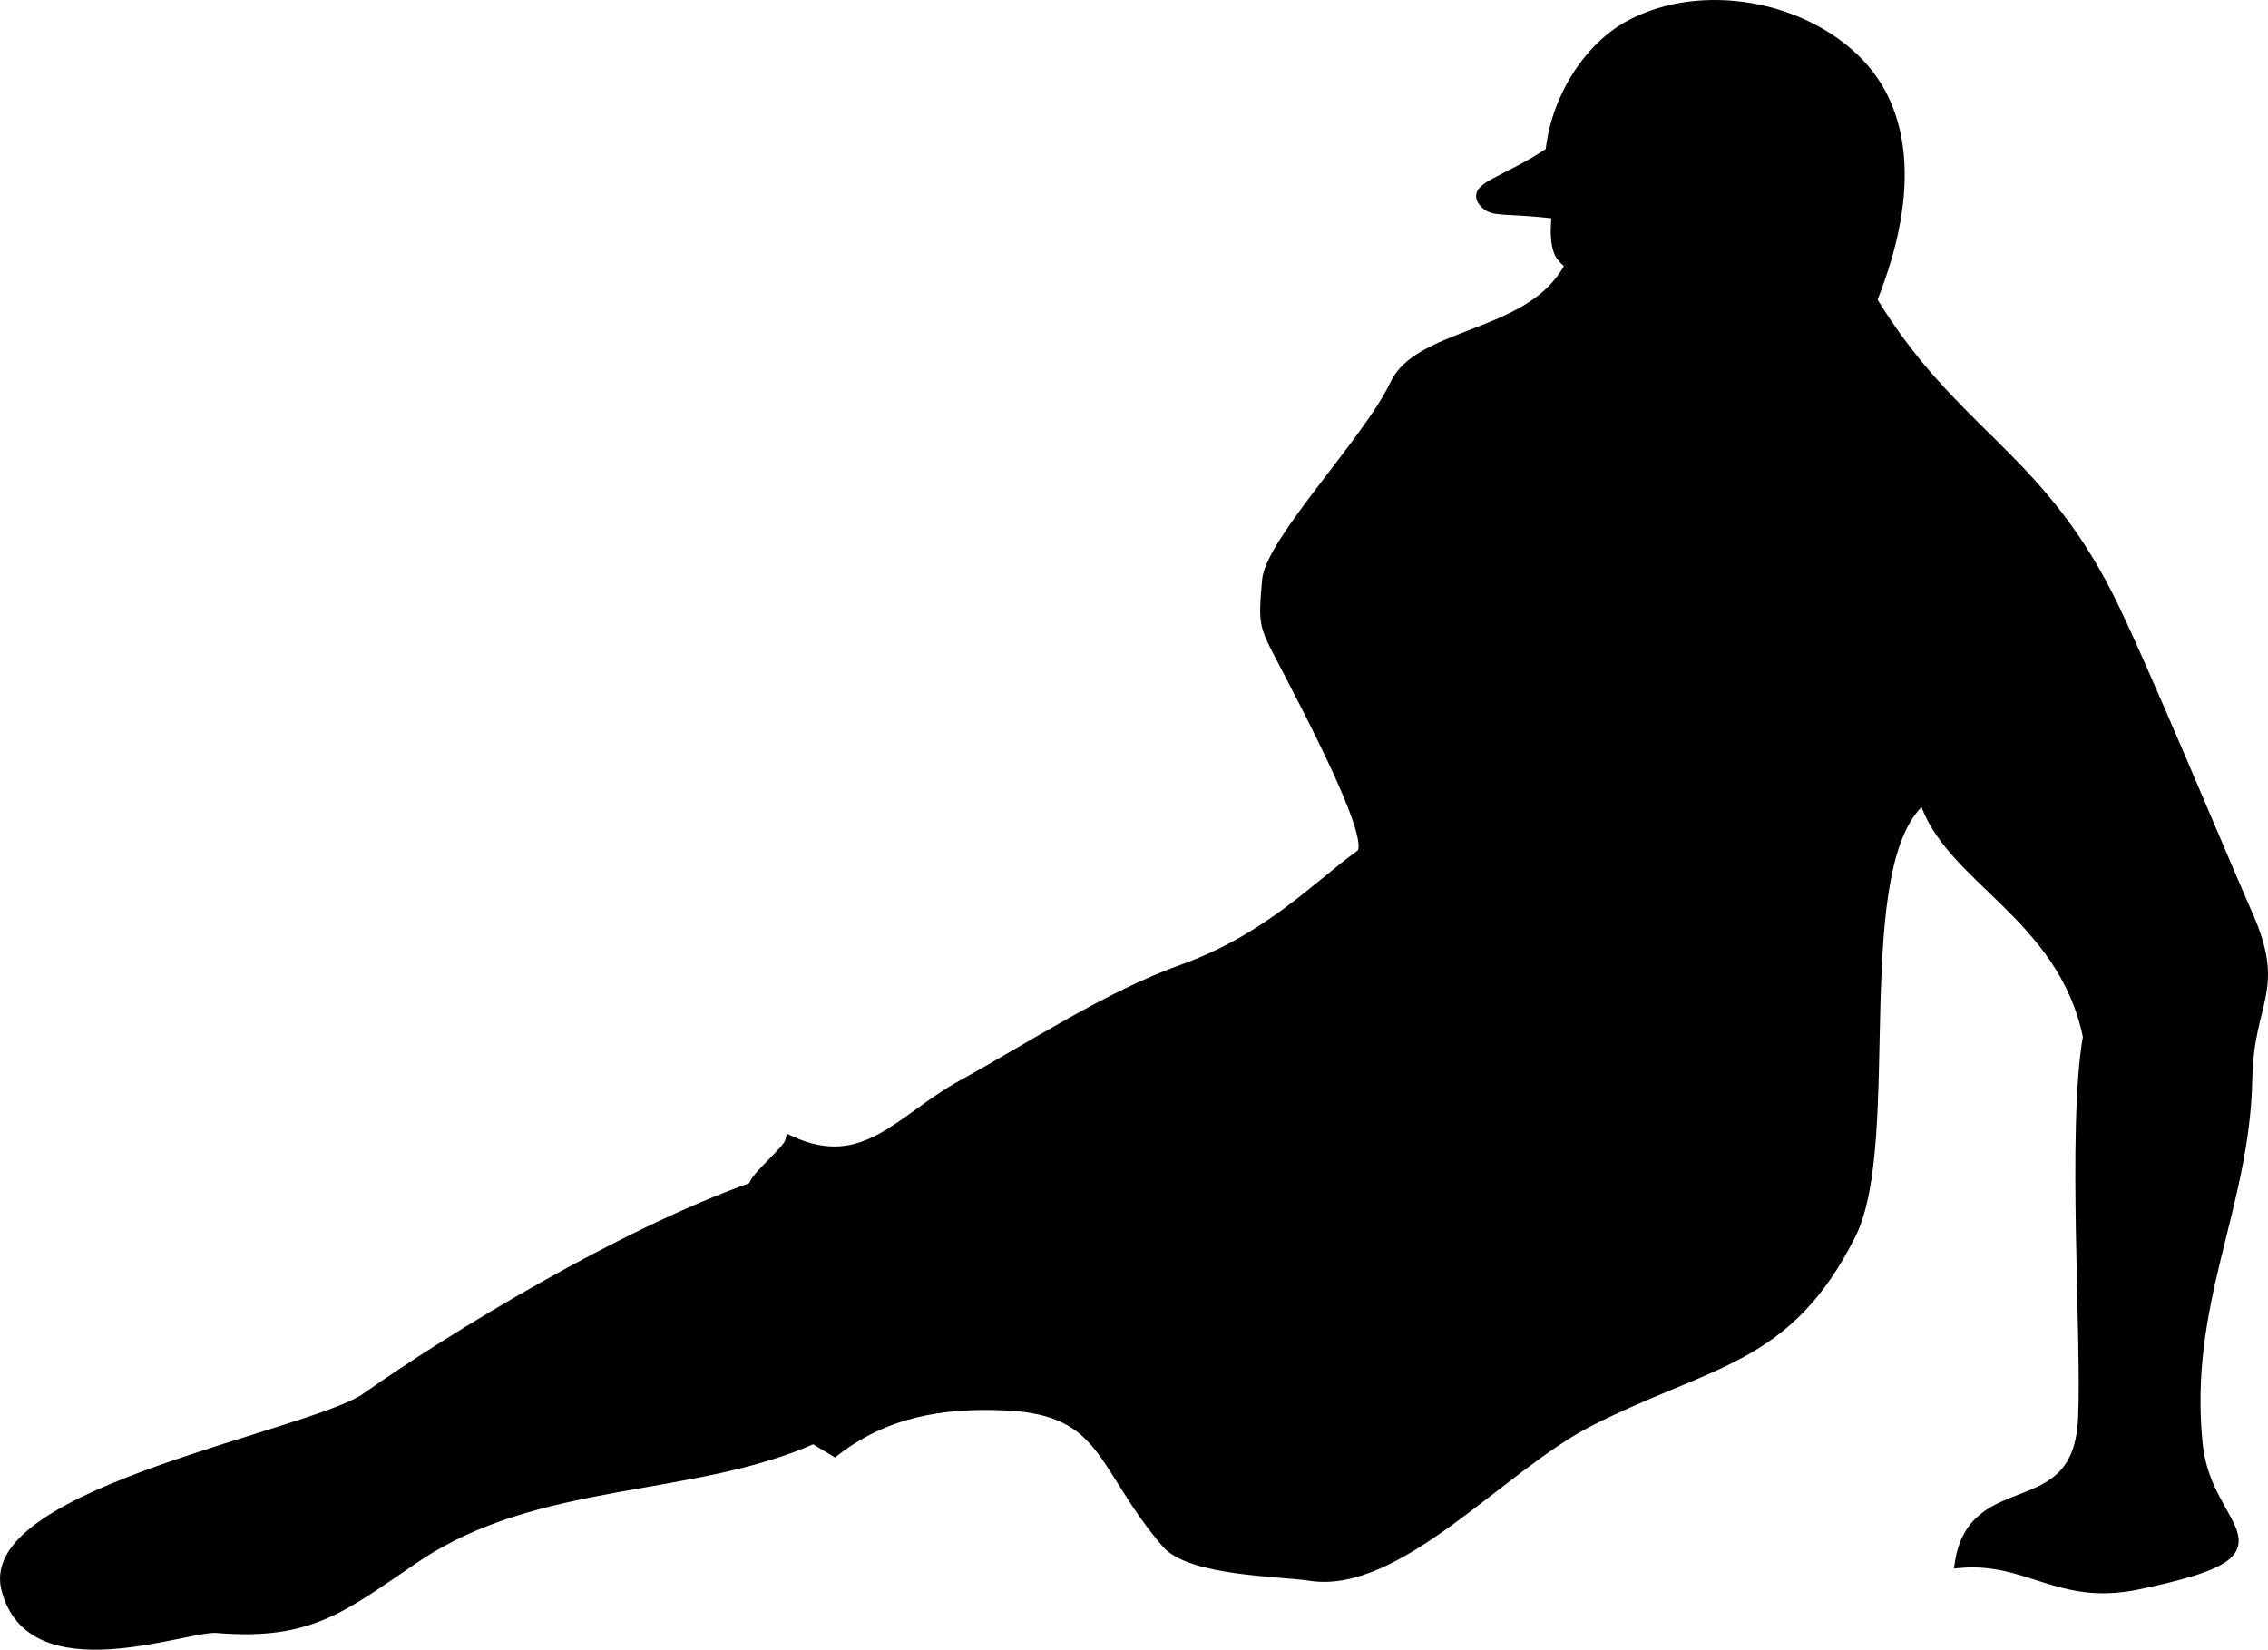 <?xml version="1.0" encoding="iso-8859-1"?>
<!-- Generator: Adobe Illustrator 23.0.1, SVG Export Plug-In . SVG Version: 6.00 Build 0)  -->
<svg version="1.1" xmlns="http://www.w3.org/2000/svg" xmlns:xlink="http://www.w3.org/1999/xlink" x="0px" y="0px"
	 viewBox="0 0 432 314.268" style="enable-background:new 0 0 432 314.268;" xml:space="preserve">
<g id="sliding-baseball-player-silhouette-clip-art-2">
	<path style="stroke:#000000;stroke-width:2;stroke-miterlimit:10;" d="M428.092,174.263c-5.084-11.515-20.585-48.913-26.544-60.671
		c-13.75-27.132-29.644-31.146-45.03-56.405c8.76-21.902,5.72-36.604-2.491-45.143C343.47,1.064,324.169-2.427,310.606,4.76
		c-8.258,4.376-14.266,14.41-15.233,24.205c-9.018,6.036-15.369,6.727-12.531,9.725c1.642,1.734,3.802,0.852,13.748,1.997
		c-1.455,12.764,5.298,6.614,0.647,12.759c-8.076,10.67-27.124,10.496-31.466,19.755c-5.021,10.704-23.773,29.987-24.384,37.398
		c-0.738,8.948-0.733,8.169,3.905,17.058c9.379,17.976,16.618,33.237,13.913,35.169c-8.153,5.824-17.504,15.996-33.983,21.91
		c-14.203,5.097-28.541,14.609-41.949,21.995c-11.739,6.466-18.56,17.143-32.706,10.665c-0.465,1.934-6.825,6.781-7.055,8.778
		c-25.02,8.867-57.144,28.423-73.761,40.146C59.605,273.48-3.17,284.356,1.22,302.537c4.543,18.818,34.296,7.06,40.038,7.54
		c17.912,1.498,23.972-3.997,37.93-13.42c23.146-15.627,52.402-12.228,75.778-22.644c1.334,0.807,2.667,1.615,4.001,2.422
		c9.485-7.338,20.201-9.308,32.593-8.751c19.341,0.869,18.063,11.538,30.627,26.224c4.593,5.368,21.865,5.364,27.332,6.232
		c16.726,2.654,36.533-20.946,53.202-29.418c22.932-11.656,37.65-11.432,49.769-35.55c9.036-17.982-1.191-71.304,13.983-83.186
		c4.498,15.288,26.416,22.042,31.284,45.504c-3.09,17.42-0.178,58.172-0.948,72.995c-1.057,20.36-20.785,10.148-23.457,27.205
		c13.065-1.084,18.854,7.244,33.787,4.126c31.382-6.553,13.212-9.4,11.43-26.591c-2.8-27.018,8.97-45.042,9.444-69.742
		C428.301,190.407,434.536,188.859,428.092,174.263z"/>
</g>
<g id="Layer_1">
</g>
</svg>
